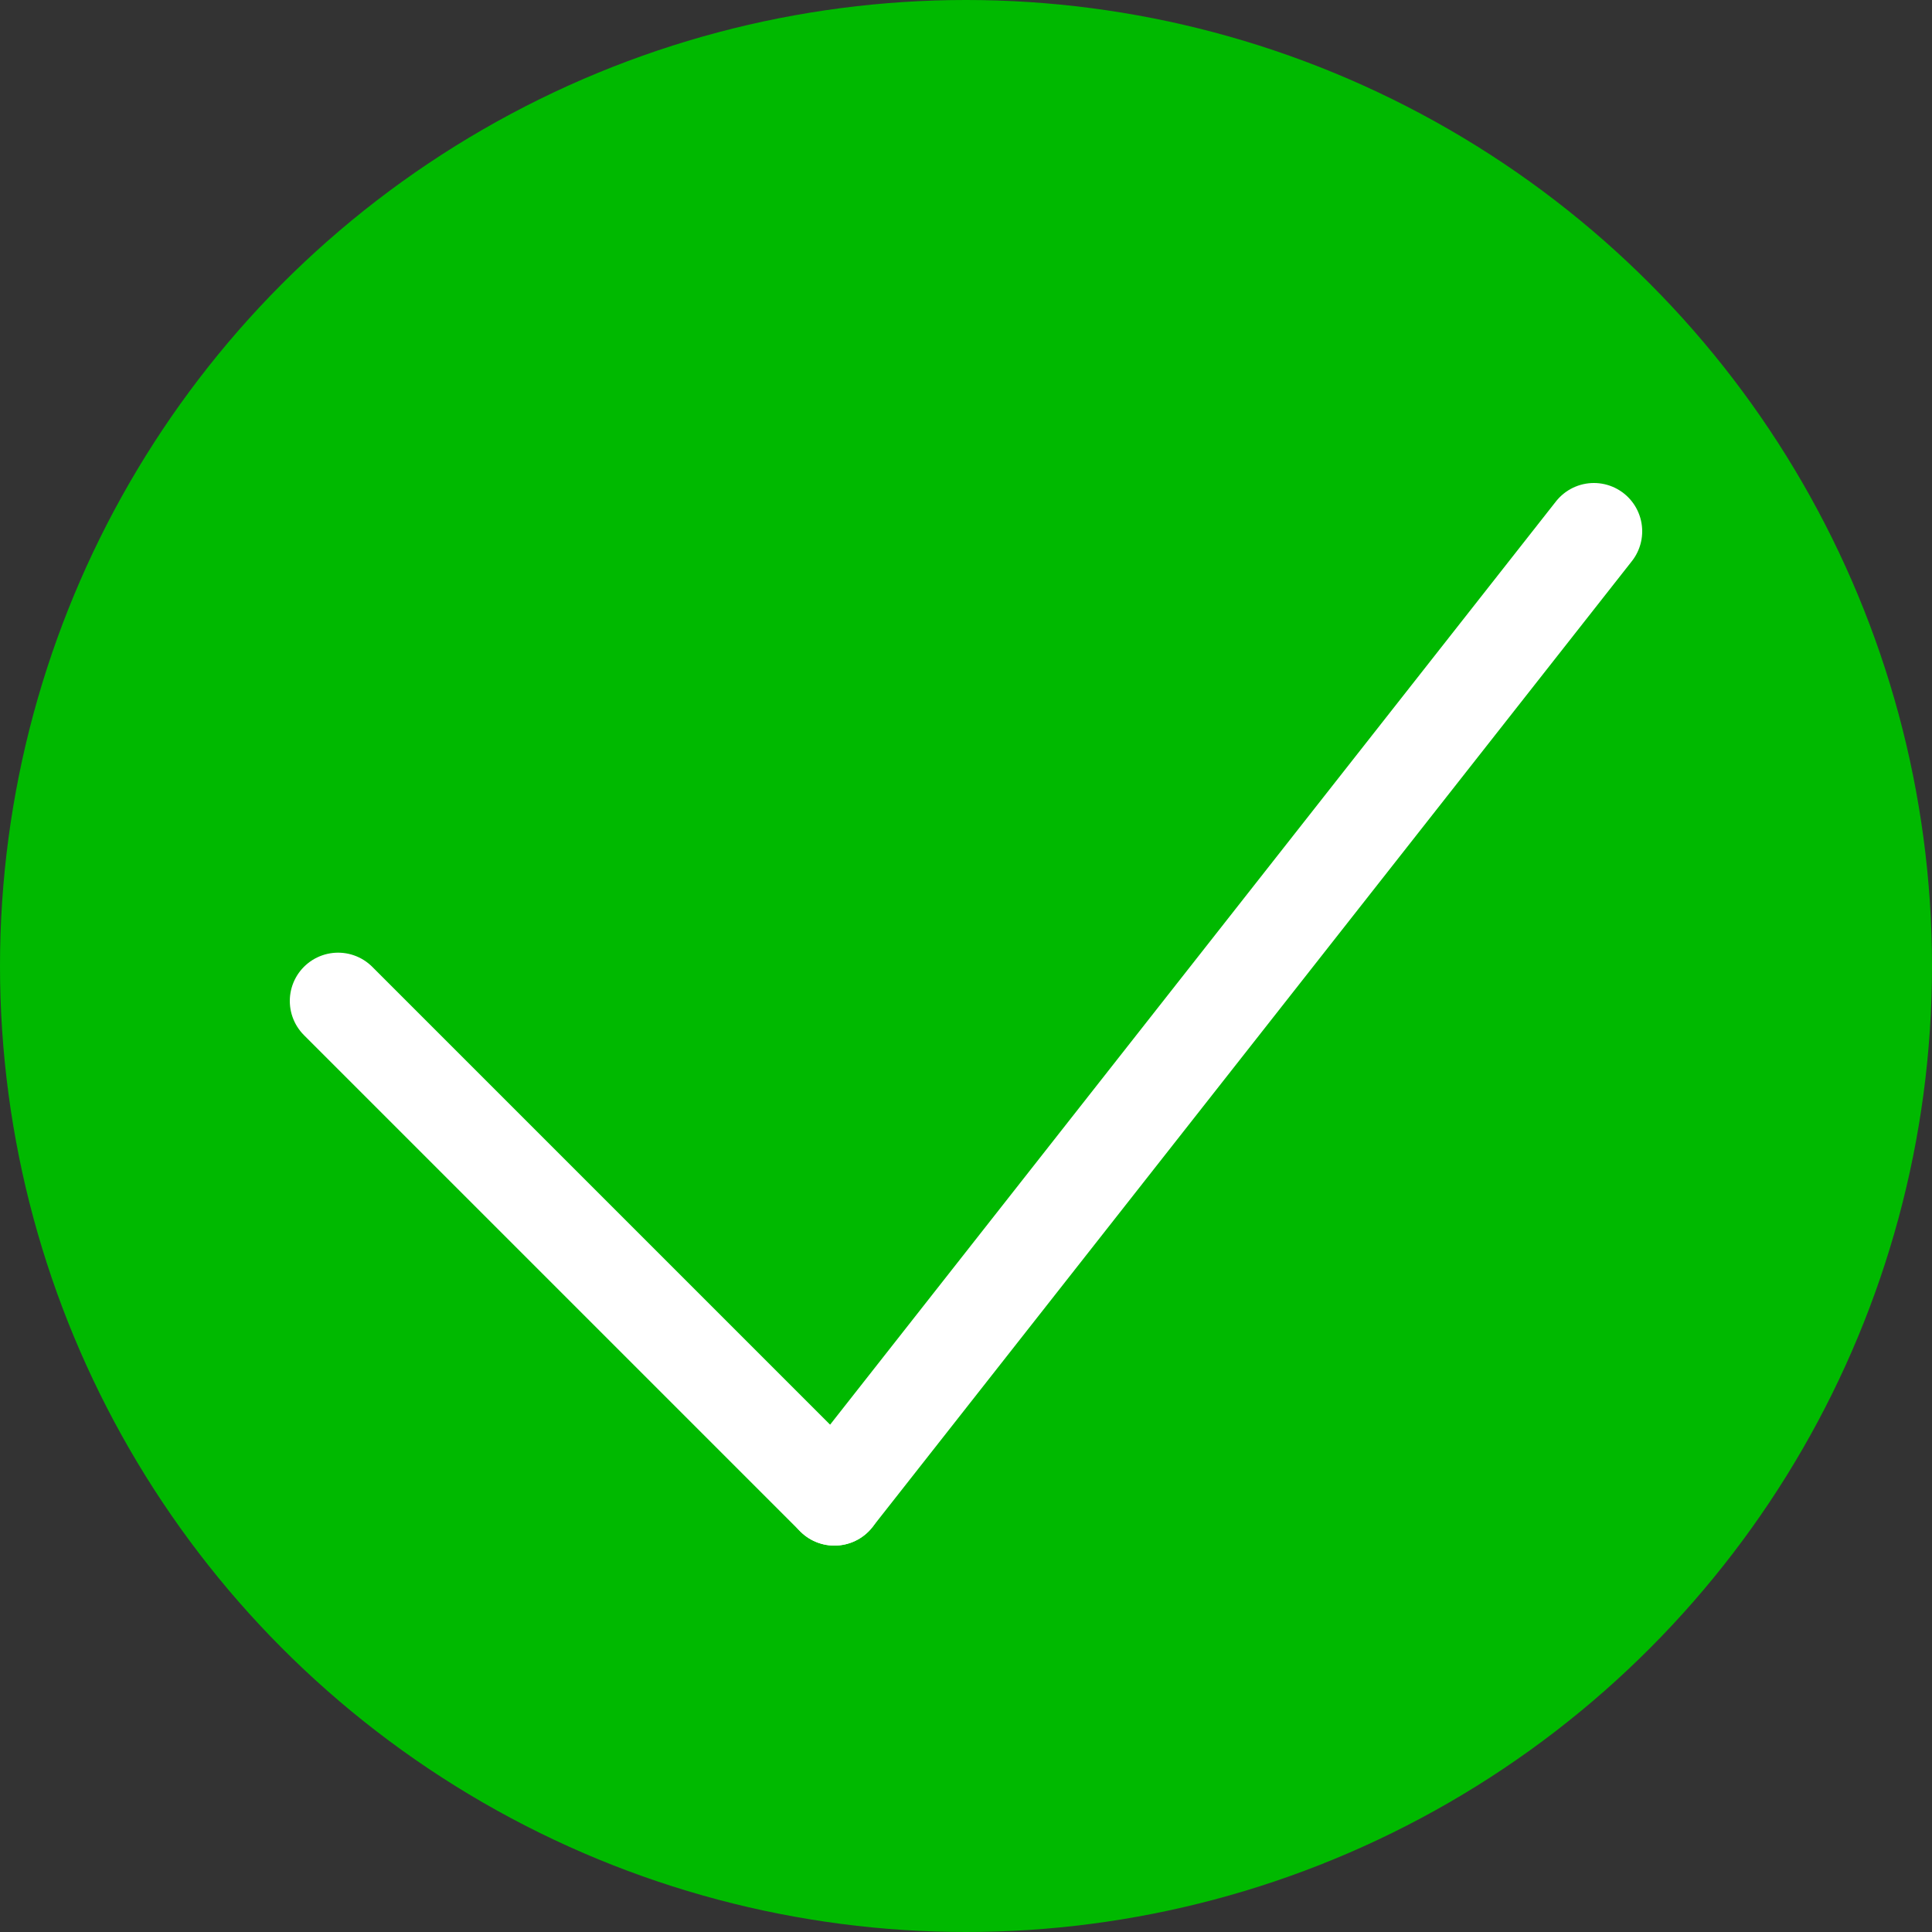 <svg xmlns="http://www.w3.org/2000/svg" width="20" height="20" viewBox="0 0 20 20">
  <rect x="0" y="0" width="20" height="20" fill="#333333" stroke="none"/>
  <g id="Group_286" data-name="Group 286" transform="translate(-331 -34)">
    <circle id="Ellipse_115" data-name="Ellipse 115" cx="10" cy="10" r="10" transform="translate(331 34)" fill="#00b900"/>
    <g id="Group_50" data-name="Group 50" transform="translate(47 -16.616)">
      <line id="Line_13" data-name="Line 13" x2="5.138" y2="5.138" transform="translate(287.5 60.978)" fill="none" stroke="#fff" stroke-linecap="round" stroke-width="1"/>
      <line id="Line_14" data-name="Line 14" x1="7.862" y2="10" transform="translate(292.638 56.116)" fill="none" stroke="#fff" stroke-linecap="round" stroke-width="1"/>
    </g>
  </g>
</svg>
